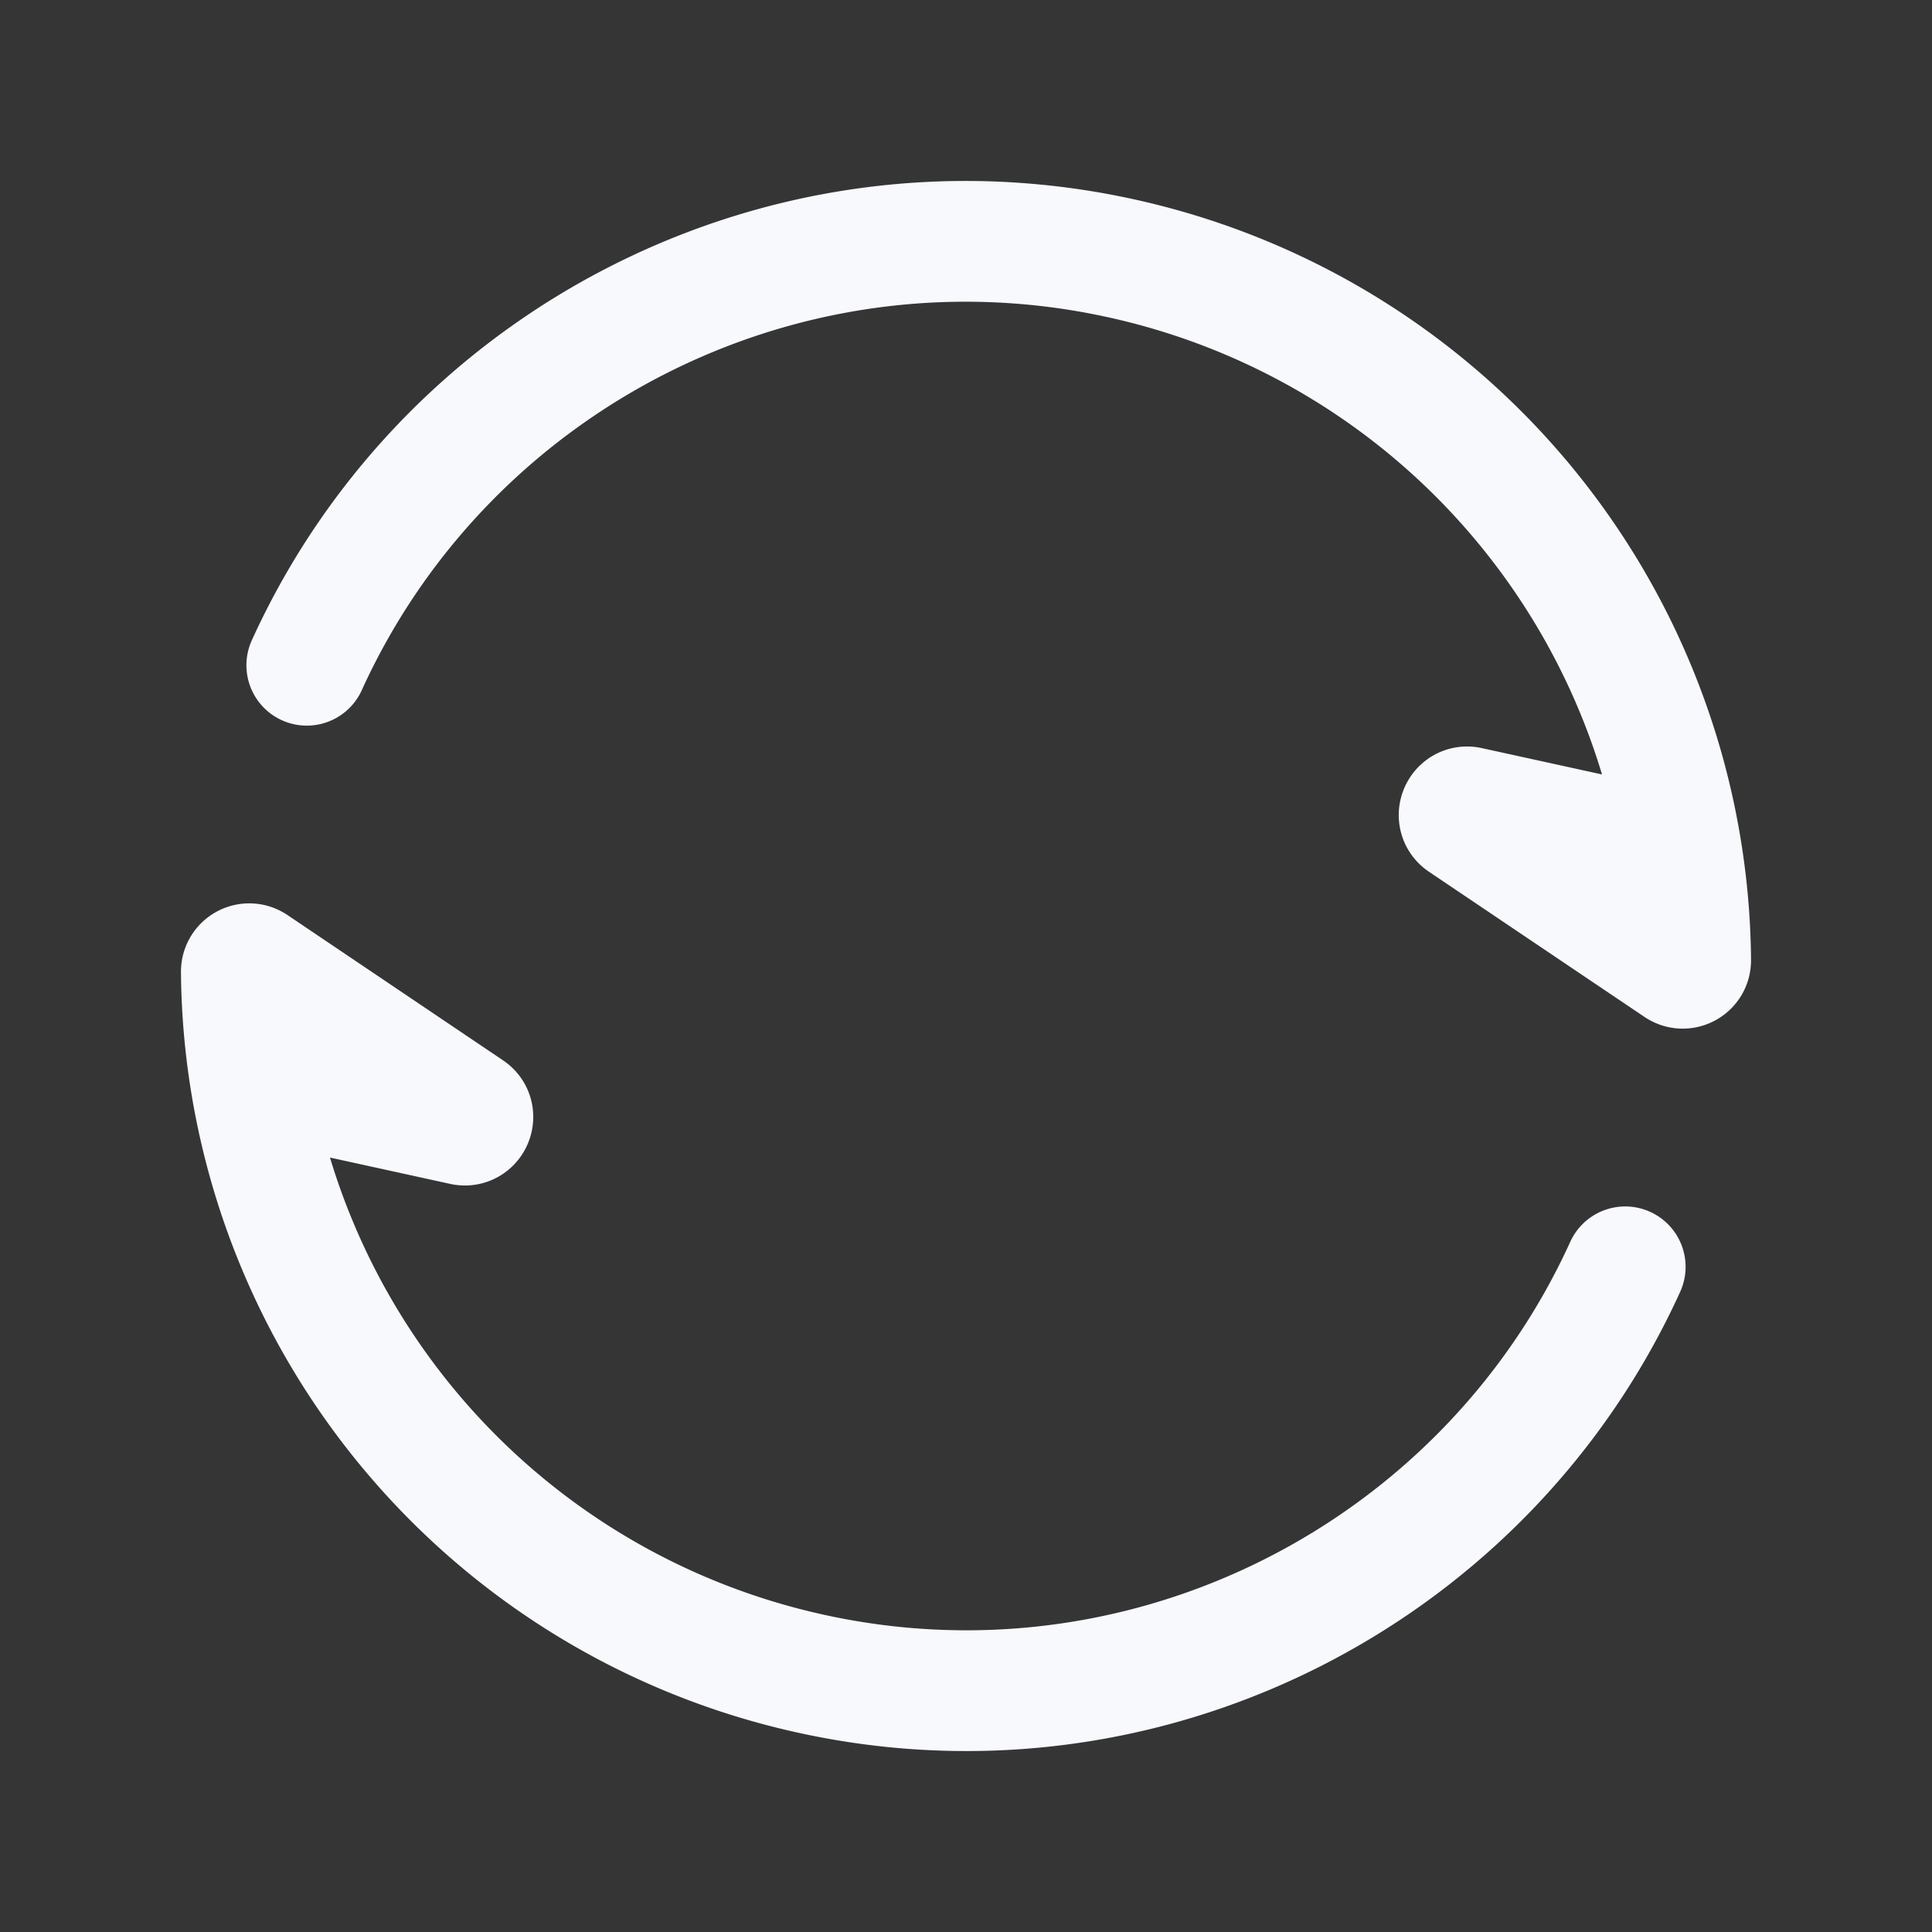 <svg xmlns="http://www.w3.org/2000/svg" width="24" height="24" fill="none"><rect width="100%" height="100%" fill="#333333" stroke="none"/><path fill="#fff" fill-opacity=".01" d="M24 0v24H0V0z"/><path stroke="#F7F9FC" stroke-linecap="round" stroke-linejoin="round" stroke-width="1.5" d="M3.811 8.264C5.6 4.33 10.019 2.152 14.33 3.307a9.003 9.003 0 0 1 6.672 8.622c0 .08-.088.126-.154.082l-2.678-1.804c-.091-.062-.03-.205.078-.181L20 10.41m.189 5.327c-1.789 3.932-6.208 6.112-10.519 4.956a9.003 9.003 0 0 1-6.672-8.622c0-.08.088-.126.154-.082l2.678 1.805c.091.061.03.204-.078.18L4 13.59"/></svg>